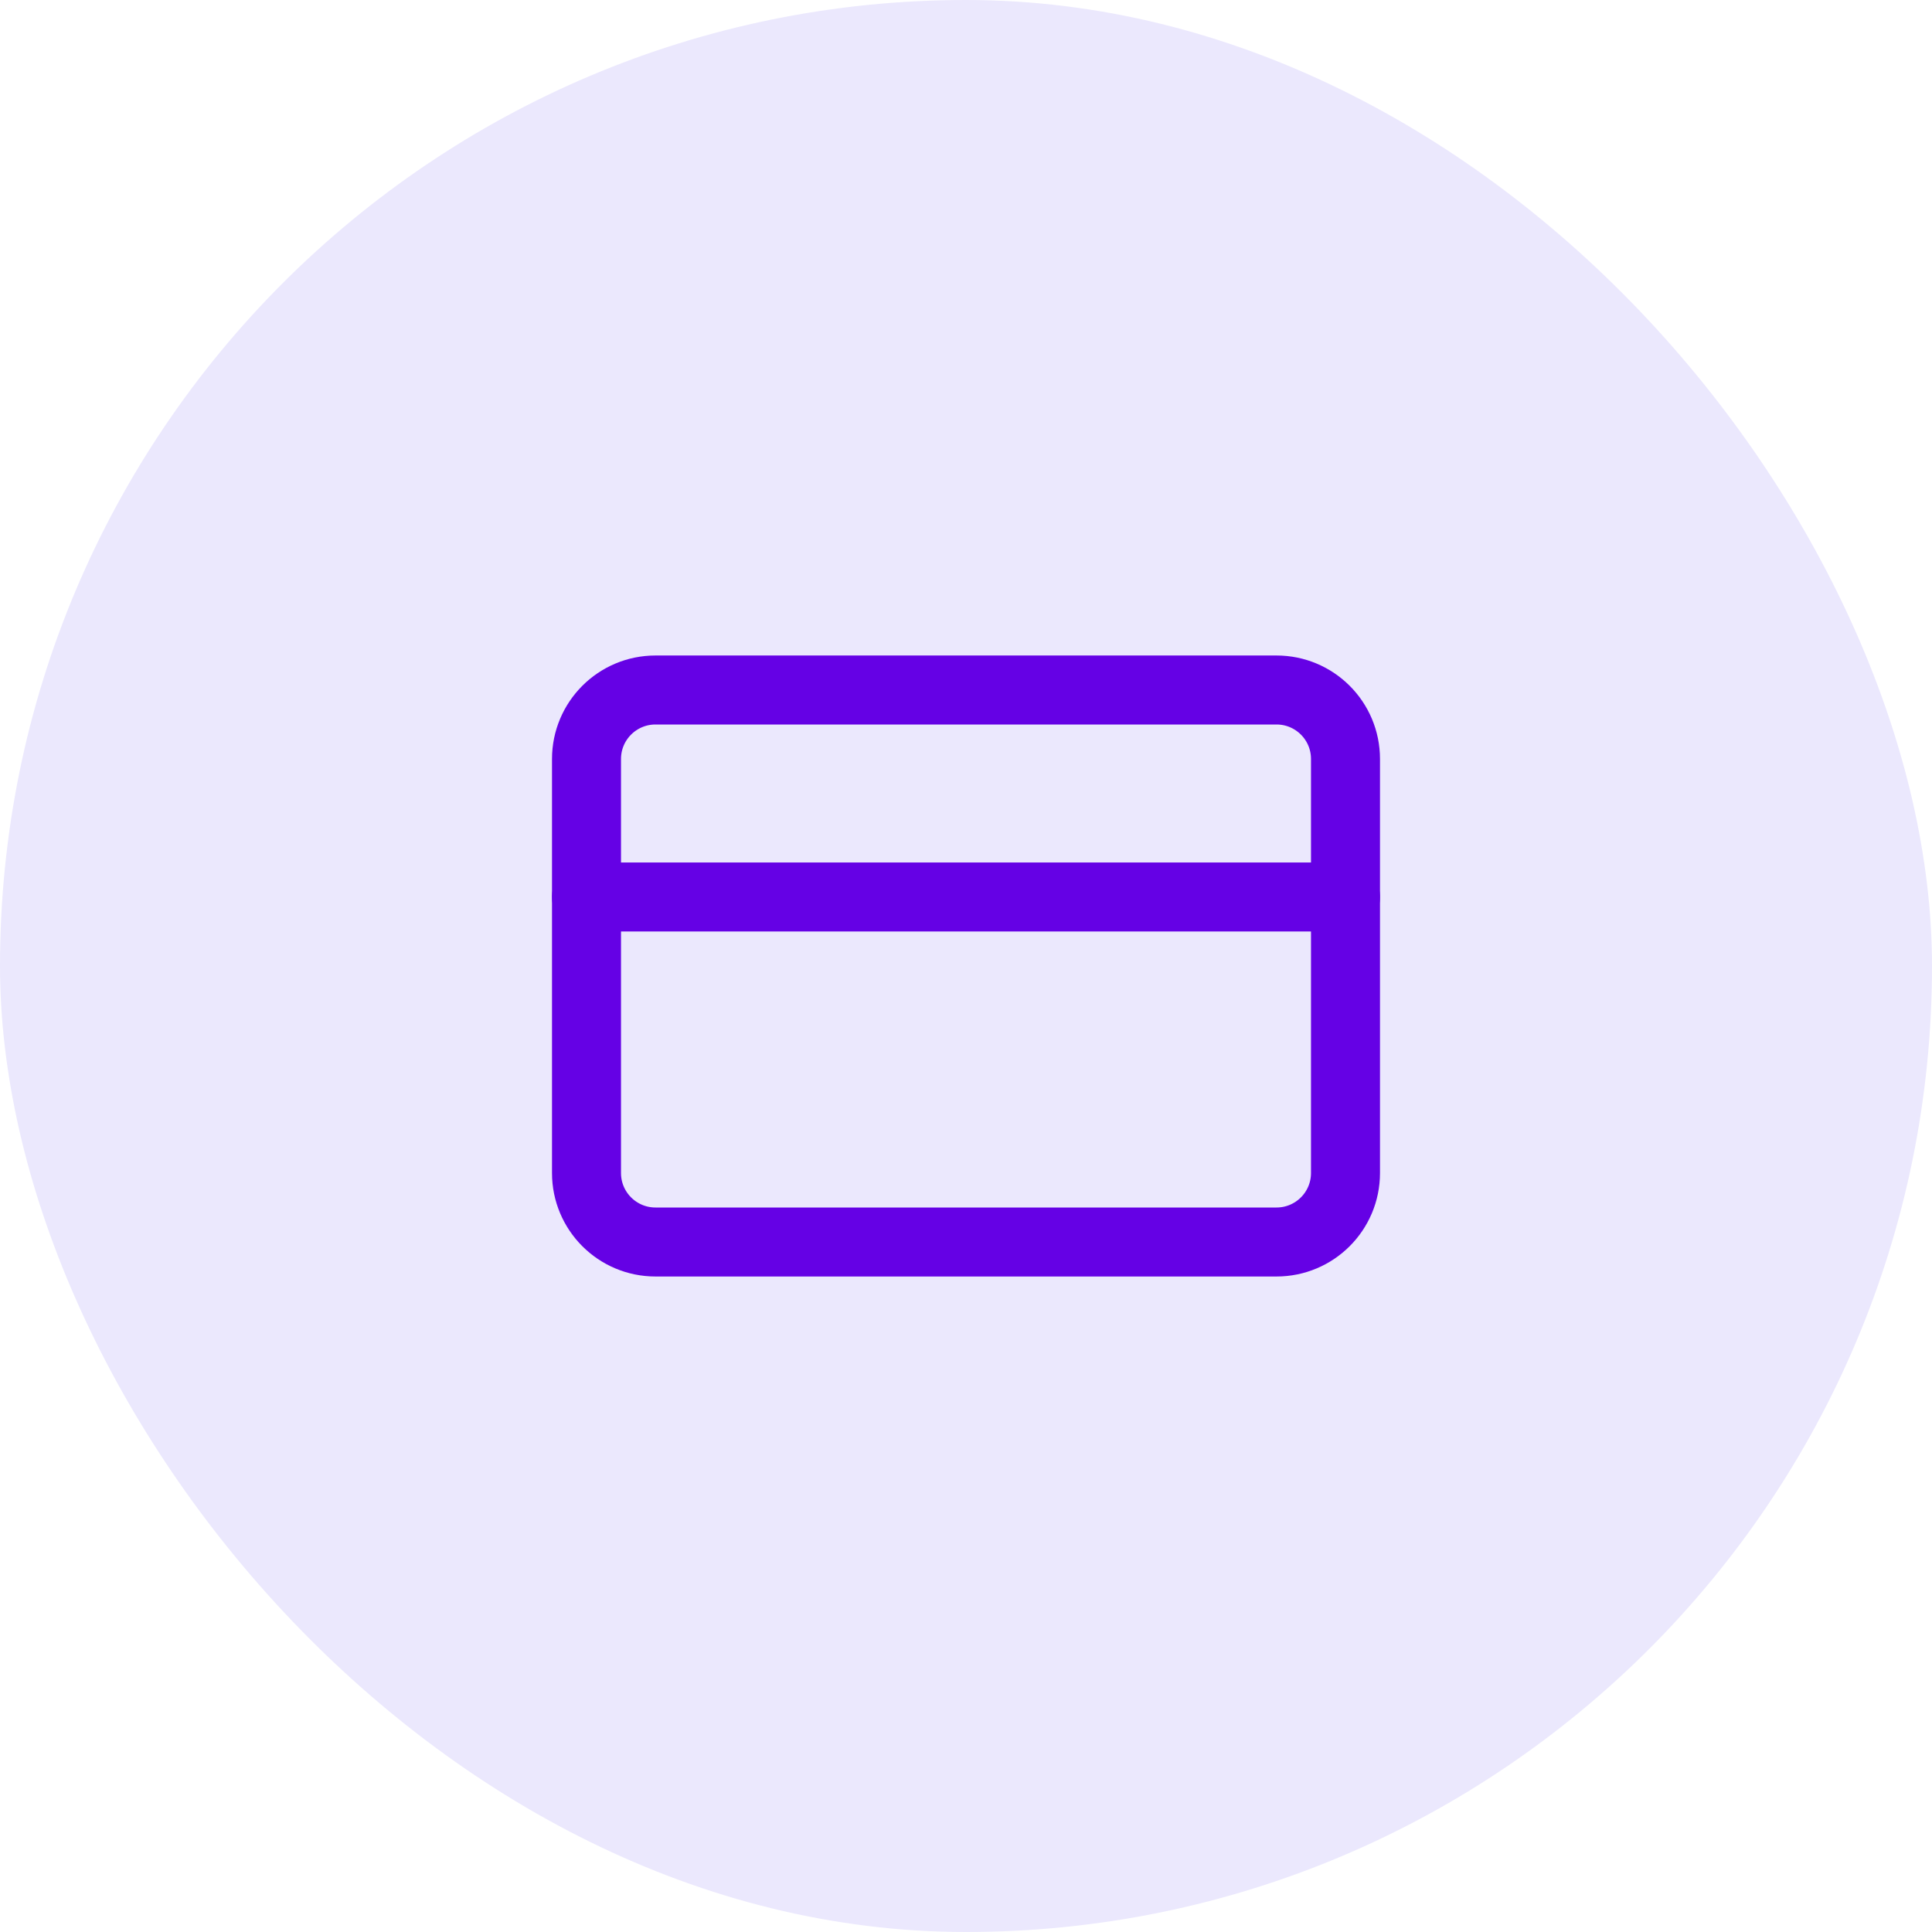 <svg width="56" height="56" viewBox="0 0 56 56" fill="none" xmlns="http://www.w3.org/2000/svg">
<rect width="56" height="56" rx="28" fill="#EBE8FD"/>
<path d="M37 20H19C17.895 20 17 20.895 17 22V34C17 35.105 17.895 36 19 36H37C38.105 36 39 35.105 39 34V22C39 20.895 38.105 20 37 20Z" stroke="#6501E5" stroke-width="2" stroke-linecap="round" stroke-linejoin="round"/>
<path d="M17 26H39" stroke="#6501E5" stroke-width="2" stroke-linecap="round" stroke-linejoin="round"/>
</svg>
